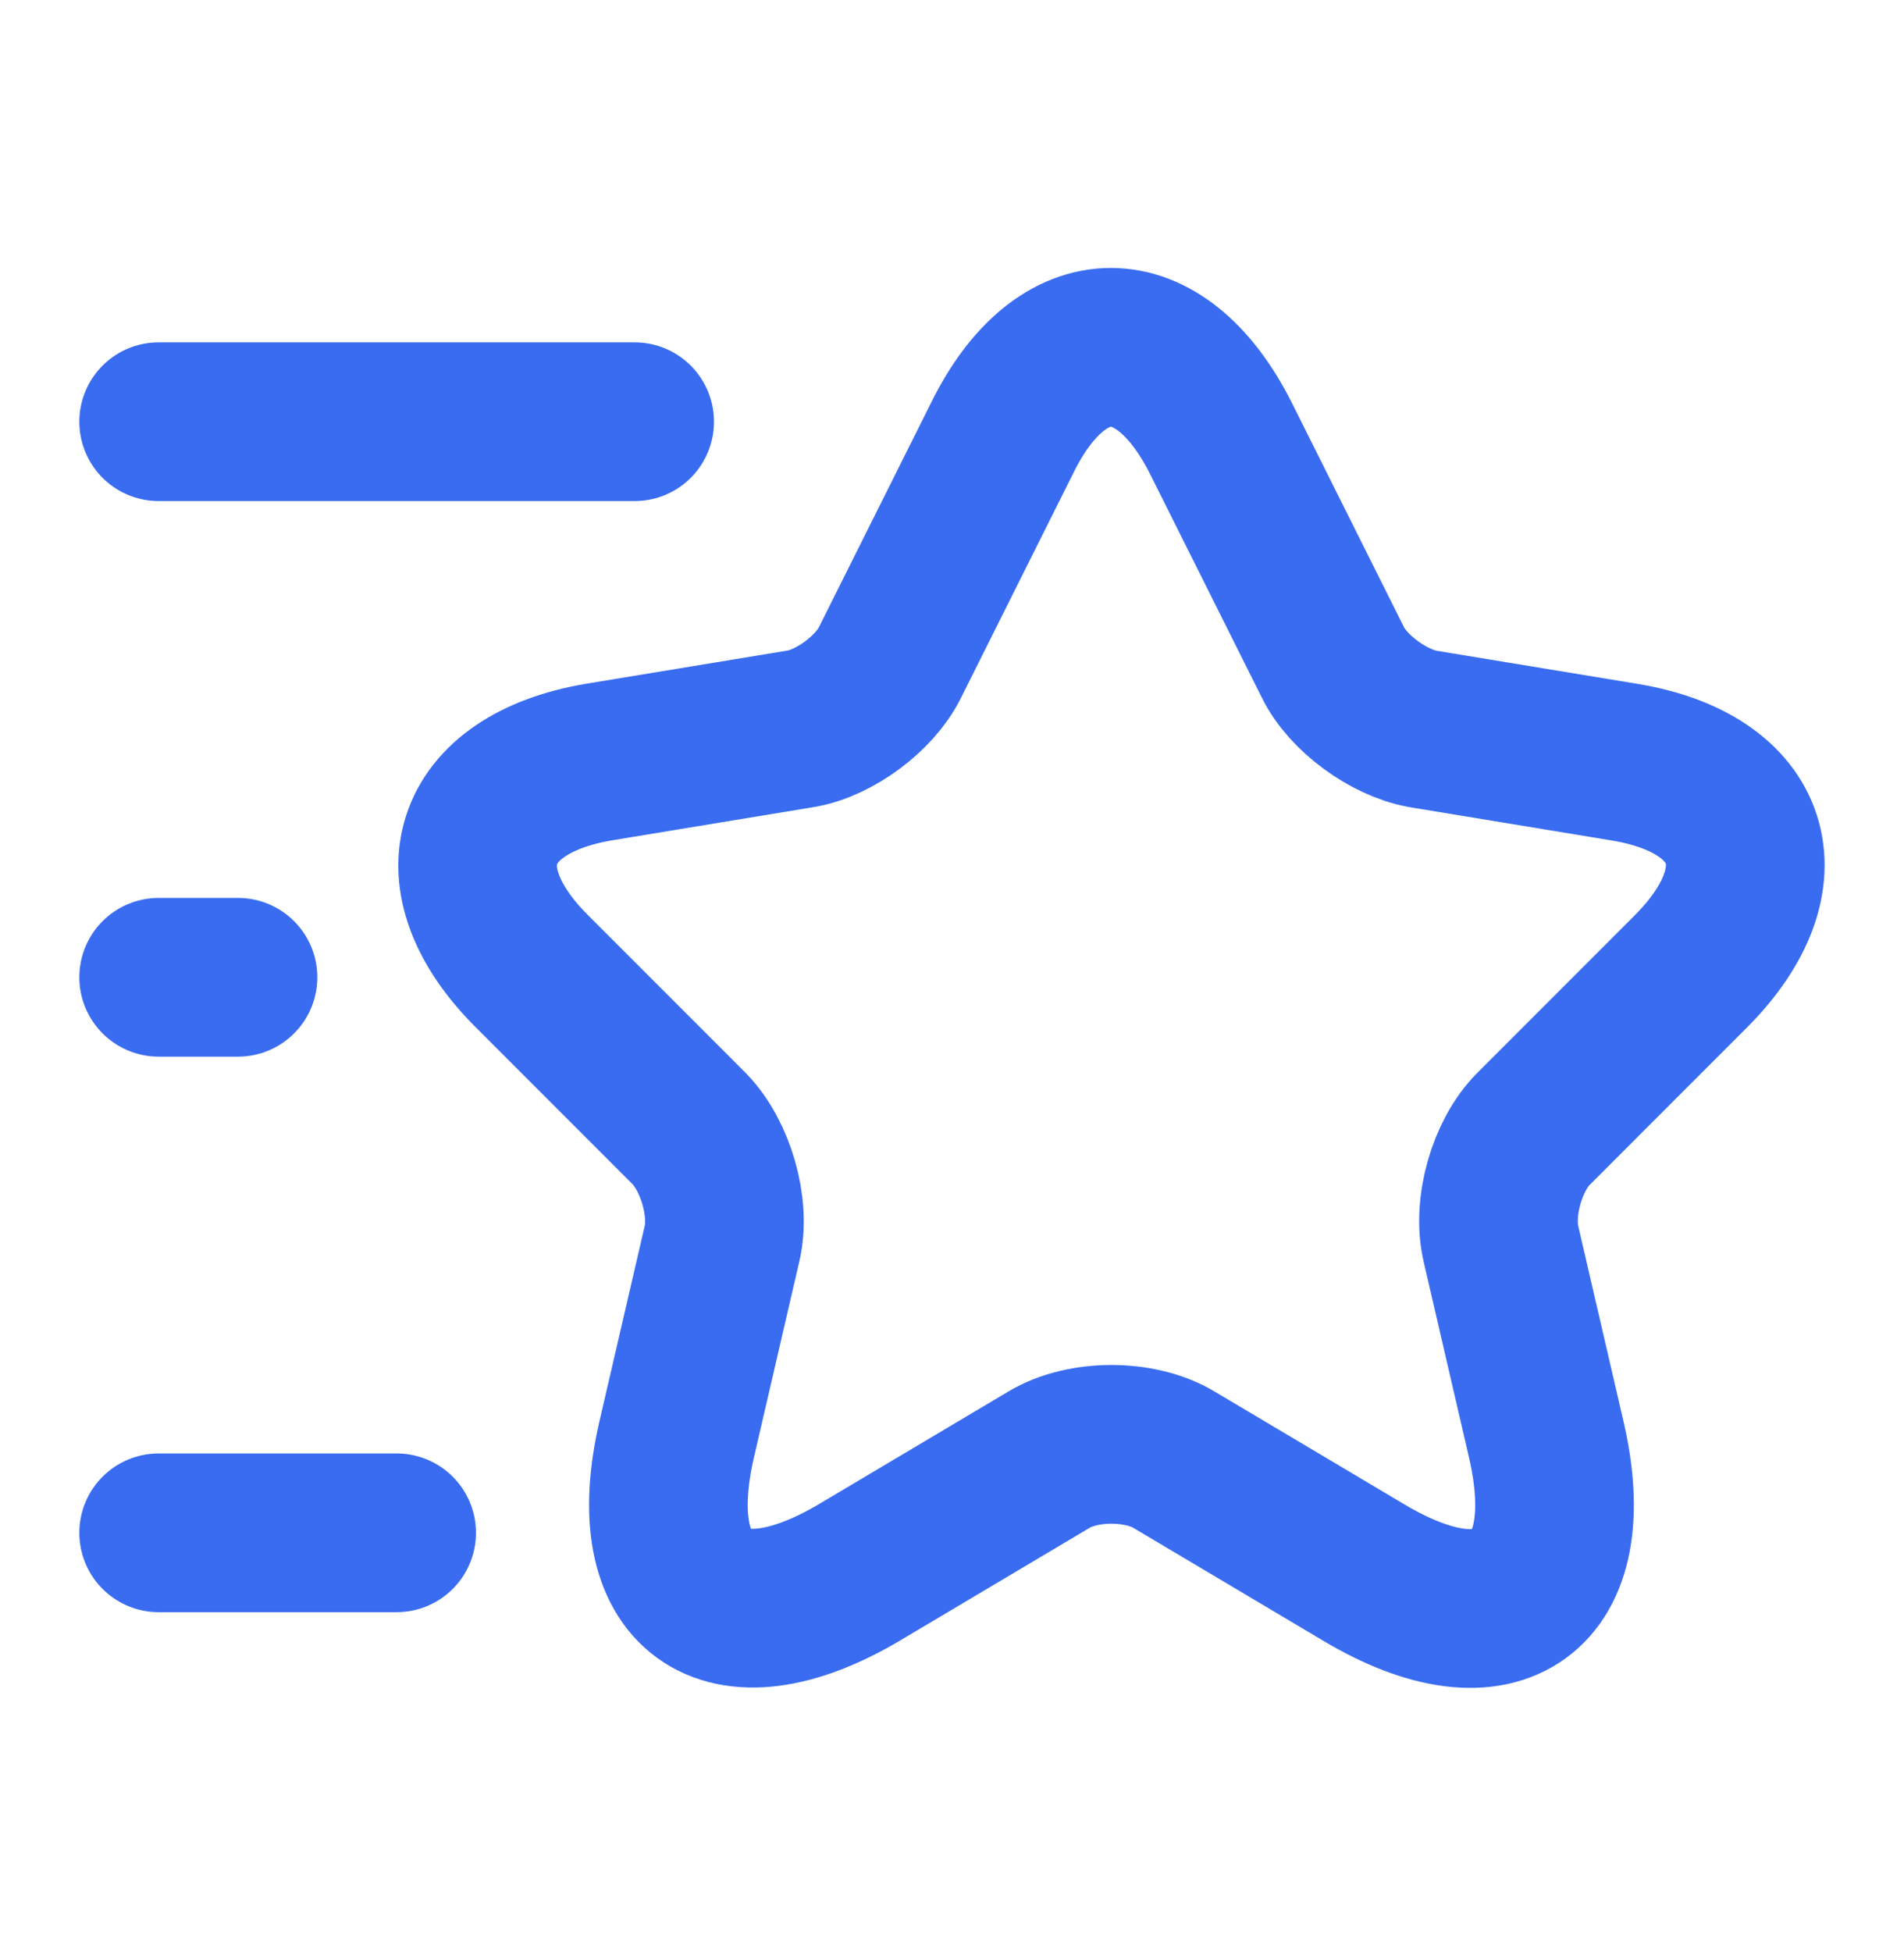 <svg width="40" height="41" viewBox="0 0 40 41" fill="none" xmlns="http://www.w3.org/2000/svg">
<path d="M25.65 9.206L28 13.906C28.317 14.556 29.167 15.173 29.883 15.306L34.133 16.006C36.85 16.456 37.483 18.423 35.533 20.389L32.217 23.706C31.667 24.256 31.35 25.339 31.533 26.123L32.483 30.223C33.233 33.456 31.5 34.723 28.65 33.023L24.667 30.656C23.95 30.223 22.75 30.223 22.033 30.656L18.05 33.023C15.2 34.706 13.467 33.456 14.217 30.223L15.167 26.123C15.35 25.356 15.033 24.273 14.483 23.706L11.167 20.389C9.217 18.439 9.85 16.473 12.567 16.006L16.817 15.306C17.533 15.189 18.383 14.556 18.7 13.906L21.05 9.206C22.3 6.656 24.367 6.656 25.65 9.206Z" stroke="#396CF0" stroke-width="3.333" stroke-linecap="round" stroke-linejoin="round"/>
<path d="M13.333 8.856H3.333" stroke="#396CF0" stroke-width="3.333" stroke-linecap="round" stroke-linejoin="round"/>
<path d="M8.333 32.189H3.333" stroke="#396CF0" stroke-width="3.333" stroke-linecap="round" stroke-linejoin="round"/>
<path d="M5 20.523H3.333" stroke="#396CF0" stroke-width="3.333" stroke-linecap="round" stroke-linejoin="round"/>
</svg>
